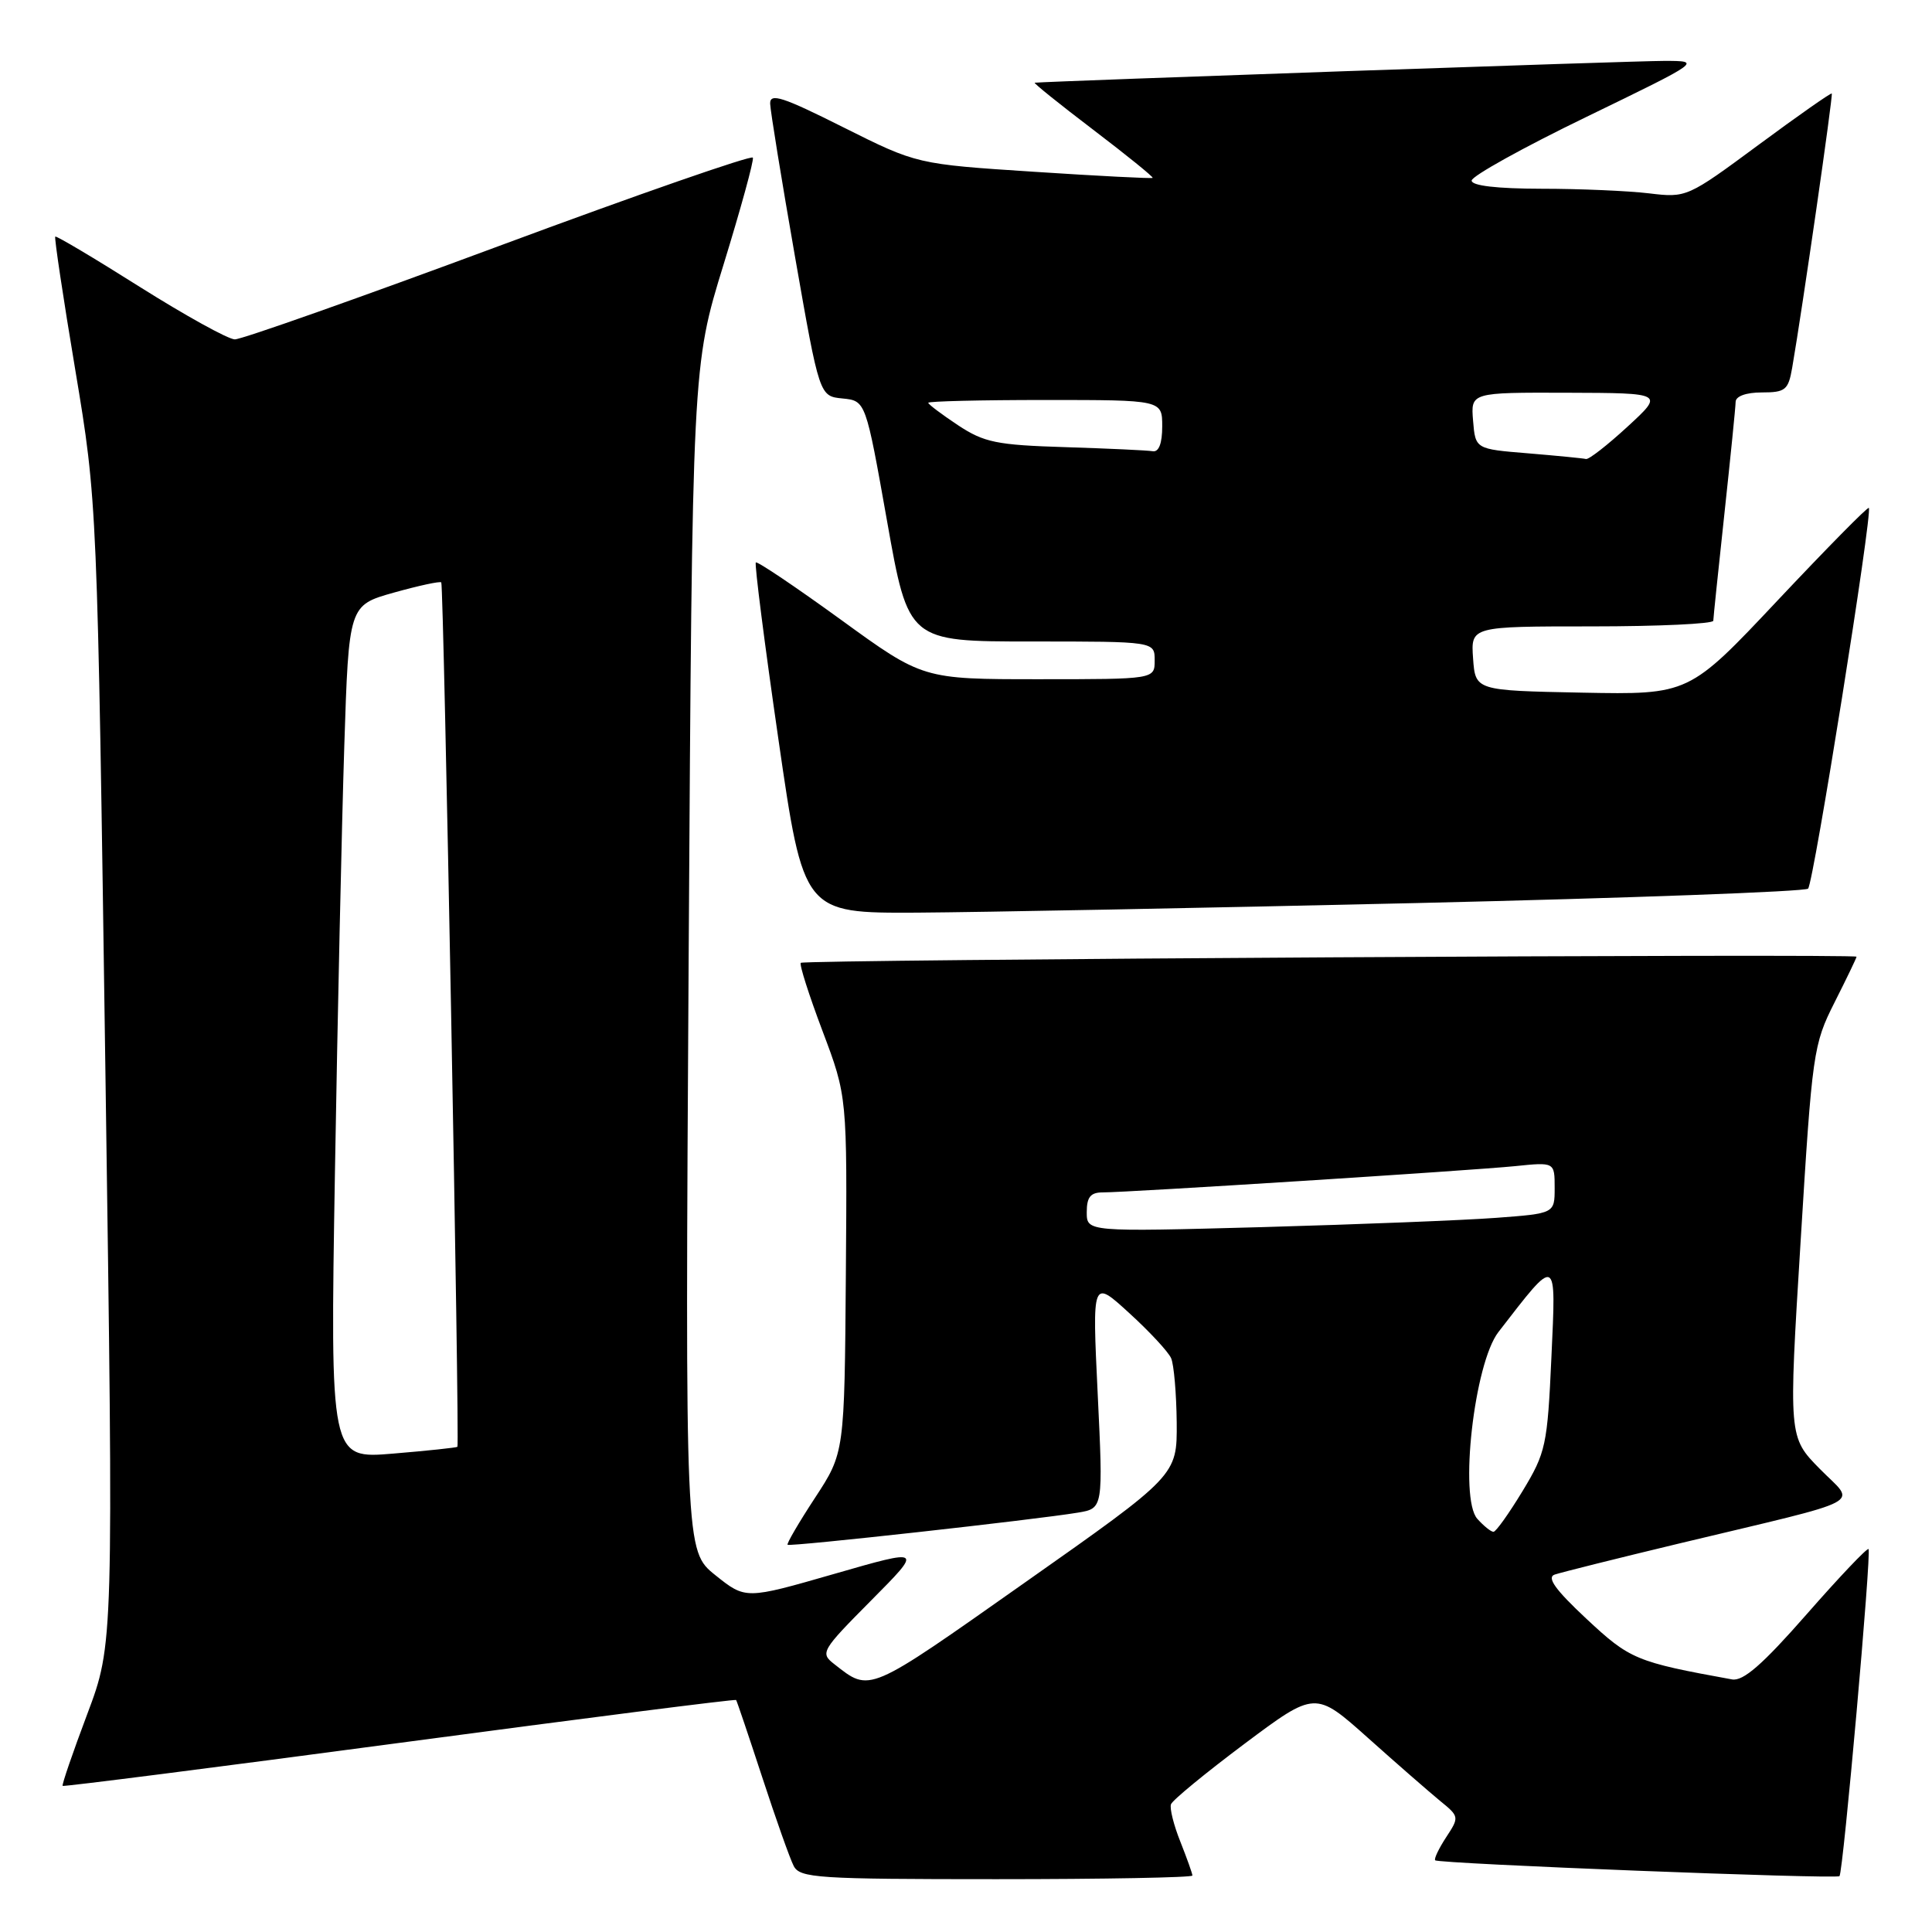 <?xml version="1.0" encoding="UTF-8" standalone="no"?>
<!DOCTYPE svg PUBLIC "-//W3C//DTD SVG 1.1//EN" "http://www.w3.org/Graphics/SVG/1.1/DTD/svg11.dtd" >
<svg xmlns="http://www.w3.org/2000/svg" xmlns:xlink="http://www.w3.org/1999/xlink" version="1.1" viewBox="0 0 256 256">
 <g >
 <path fill="currentColor"
d=" M 158.00 248.52 C 158.00 248.26 157.28 246.25 156.41 244.05 C 155.53 241.86 154.97 239.63 155.16 239.08 C 155.34 238.54 159.73 234.94 164.89 231.07 C 174.28 224.05 174.28 224.05 181.25 230.27 C 185.08 233.70 189.39 237.45 190.81 238.62 C 193.37 240.70 193.38 240.77 191.62 243.45 C 190.64 244.95 189.99 246.32 190.17 246.50 C 190.63 246.96 243.31 249.02 243.74 248.60 C 244.23 248.11 248.00 205.67 247.59 205.26 C 247.41 205.07 243.71 208.97 239.38 213.91 C 233.54 220.57 230.98 222.80 229.50 222.53 C 216.77 220.22 215.97 219.88 210.21 214.50 C 206.09 210.65 204.92 209.02 206.00 208.64 C 206.82 208.36 214.25 206.50 222.50 204.52 C 248.04 198.40 245.93 199.52 241.13 194.63 C 236.99 190.42 236.99 190.42 238.59 164.50 C 240.13 139.39 240.27 138.41 243.09 132.82 C 244.69 129.65 246.00 126.93 246.00 126.77 C 246.00 126.34 106.56 127.15 106.11 127.58 C 105.89 127.78 107.19 131.85 108.99 136.62 C 112.26 145.29 112.26 145.29 112.08 168.89 C 111.90 192.50 111.90 192.50 108.00 198.46 C 105.85 201.74 104.21 204.55 104.36 204.69 C 104.64 204.98 137.19 201.37 142.84 200.43 C 146.18 199.87 146.18 199.87 145.45 184.69 C 144.72 169.50 144.72 169.50 149.61 173.97 C 152.30 176.42 154.81 179.12 155.18 179.97 C 155.55 180.81 155.88 184.65 155.92 188.50 C 155.97 195.50 155.97 195.50 135.81 209.69 C 114.80 224.49 115.35 224.26 110.54 220.50 C 108.65 219.03 108.83 218.72 115.43 212.07 C 122.28 205.17 122.28 205.17 110.54 208.55 C 98.80 211.93 98.80 211.93 94.79 208.72 C 90.78 205.50 90.78 205.50 91.25 127.00 C 91.73 48.50 91.73 48.50 95.88 35.04 C 98.16 27.63 99.91 21.27 99.76 20.89 C 99.62 20.51 84.47 25.78 66.11 32.60 C 47.74 39.42 31.99 44.99 31.11 44.97 C 30.22 44.95 24.57 41.82 18.53 38.02 C 12.50 34.21 7.45 31.21 7.32 31.35 C 7.18 31.49 8.37 39.45 9.98 49.05 C 12.89 66.50 12.89 66.50 13.97 142.17 C 15.05 217.85 15.05 217.85 11.56 227.13 C 9.64 232.23 8.17 236.51 8.30 236.64 C 8.43 236.76 28.52 234.20 52.94 230.94 C 77.36 227.68 97.43 225.12 97.54 225.26 C 97.64 225.39 99.20 230.00 101.00 235.50 C 102.80 241.00 104.67 246.29 105.17 247.25 C 105.99 248.85 108.32 249.00 132.04 249.00 C 146.32 249.00 158.00 248.78 158.00 248.52 Z  M 187.68 119.66 C 215.84 119.00 239.19 118.14 239.58 117.75 C 240.31 117.02 248.16 67.82 247.63 67.30 C 247.47 67.14 242.05 72.65 235.57 79.53 C 223.79 92.05 223.79 92.05 209.65 91.78 C 195.50 91.50 195.50 91.50 195.19 87.25 C 194.89 83.00 194.89 83.00 210.94 83.00 C 219.77 83.00 227.01 82.66 227.02 82.25 C 227.03 81.84 227.70 75.42 228.50 68.00 C 229.30 60.58 229.97 53.94 229.98 53.25 C 229.99 52.50 231.37 52.00 233.45 52.00 C 236.57 52.00 236.96 51.68 237.47 48.75 C 238.83 40.89 242.91 12.58 242.72 12.39 C 242.60 12.28 238.23 15.34 233.01 19.20 C 223.59 26.16 223.47 26.22 218.51 25.62 C 215.75 25.29 209.34 25.01 204.25 25.01 C 198.35 25.00 195.00 24.61 195.00 23.93 C 195.00 23.34 201.86 19.53 210.25 15.47 C 225.50 8.07 225.50 8.07 220.50 8.07 C 216.71 8.06 139.11 10.76 137.11 10.96 C 136.89 10.98 140.37 13.78 144.84 17.18 C 149.31 20.58 152.86 23.46 152.73 23.57 C 152.60 23.68 145.53 23.32 137.00 22.76 C 121.50 21.75 121.50 21.75 111.75 16.87 C 103.68 12.82 102.01 12.28 102.05 13.74 C 102.08 14.71 103.56 23.82 105.34 34.00 C 108.58 52.50 108.58 52.50 111.64 52.80 C 114.71 53.11 114.71 53.11 117.54 69.05 C 120.37 85.00 120.37 85.00 136.68 85.00 C 153.00 85.00 153.00 85.00 153.00 87.50 C 153.00 90.00 153.00 90.00 137.64 90.00 C 122.28 90.00 122.28 90.00 111.39 82.09 C 105.40 77.75 100.34 74.34 100.15 74.53 C 99.96 74.71 101.30 85.25 103.14 97.93 C 106.48 121.00 106.48 121.00 121.49 120.93 C 129.75 120.88 159.53 120.31 187.68 119.66 Z  M 195.75 201.25 C 193.32 198.52 195.34 180.65 198.55 176.50 C 206.41 166.34 206.19 166.24 205.57 179.84 C 205.04 191.53 204.83 192.48 201.75 197.57 C 199.96 200.52 198.23 202.96 197.90 202.97 C 197.58 202.99 196.61 202.21 195.75 201.25 Z  M 44.38 155.40 C 44.73 134.56 45.29 109.11 45.62 98.85 C 46.22 80.20 46.22 80.20 52.20 78.52 C 55.49 77.60 58.31 76.99 58.47 77.17 C 58.80 77.53 60.92 191.37 60.61 191.71 C 60.50 191.82 56.66 192.23 52.08 192.61 C 43.75 193.31 43.75 193.31 44.38 155.40 Z  M 144.00 160.62 C 144.00 158.62 144.50 158.00 146.11 158.00 C 149.53 158.00 195.03 155.10 200.75 154.52 C 206.00 153.98 206.00 153.98 206.00 157.39 C 206.00 160.79 206.00 160.79 198.25 161.37 C 193.99 161.69 180.04 162.24 167.25 162.60 C 144.00 163.23 144.00 163.23 144.00 160.62 Z  M 202.50 60.07 C 195.50 59.50 195.50 59.50 195.19 55.75 C 194.88 52.00 194.88 52.00 207.69 52.04 C 220.50 52.08 220.50 52.08 215.65 56.54 C 212.99 58.99 210.51 60.92 210.15 60.82 C 209.79 60.73 206.35 60.39 202.50 60.07 Z  M 141.17 59.25 C 132.04 58.97 130.40 58.63 126.92 56.33 C 124.77 54.90 123.00 53.57 123.00 53.37 C 123.00 53.17 129.97 53.00 138.50 53.00 C 154.00 53.00 154.00 53.00 154.00 56.50 C 154.00 58.75 153.55 59.92 152.75 59.79 C 152.06 59.67 146.85 59.43 141.17 59.25 Z "/>
</g>
</svg>